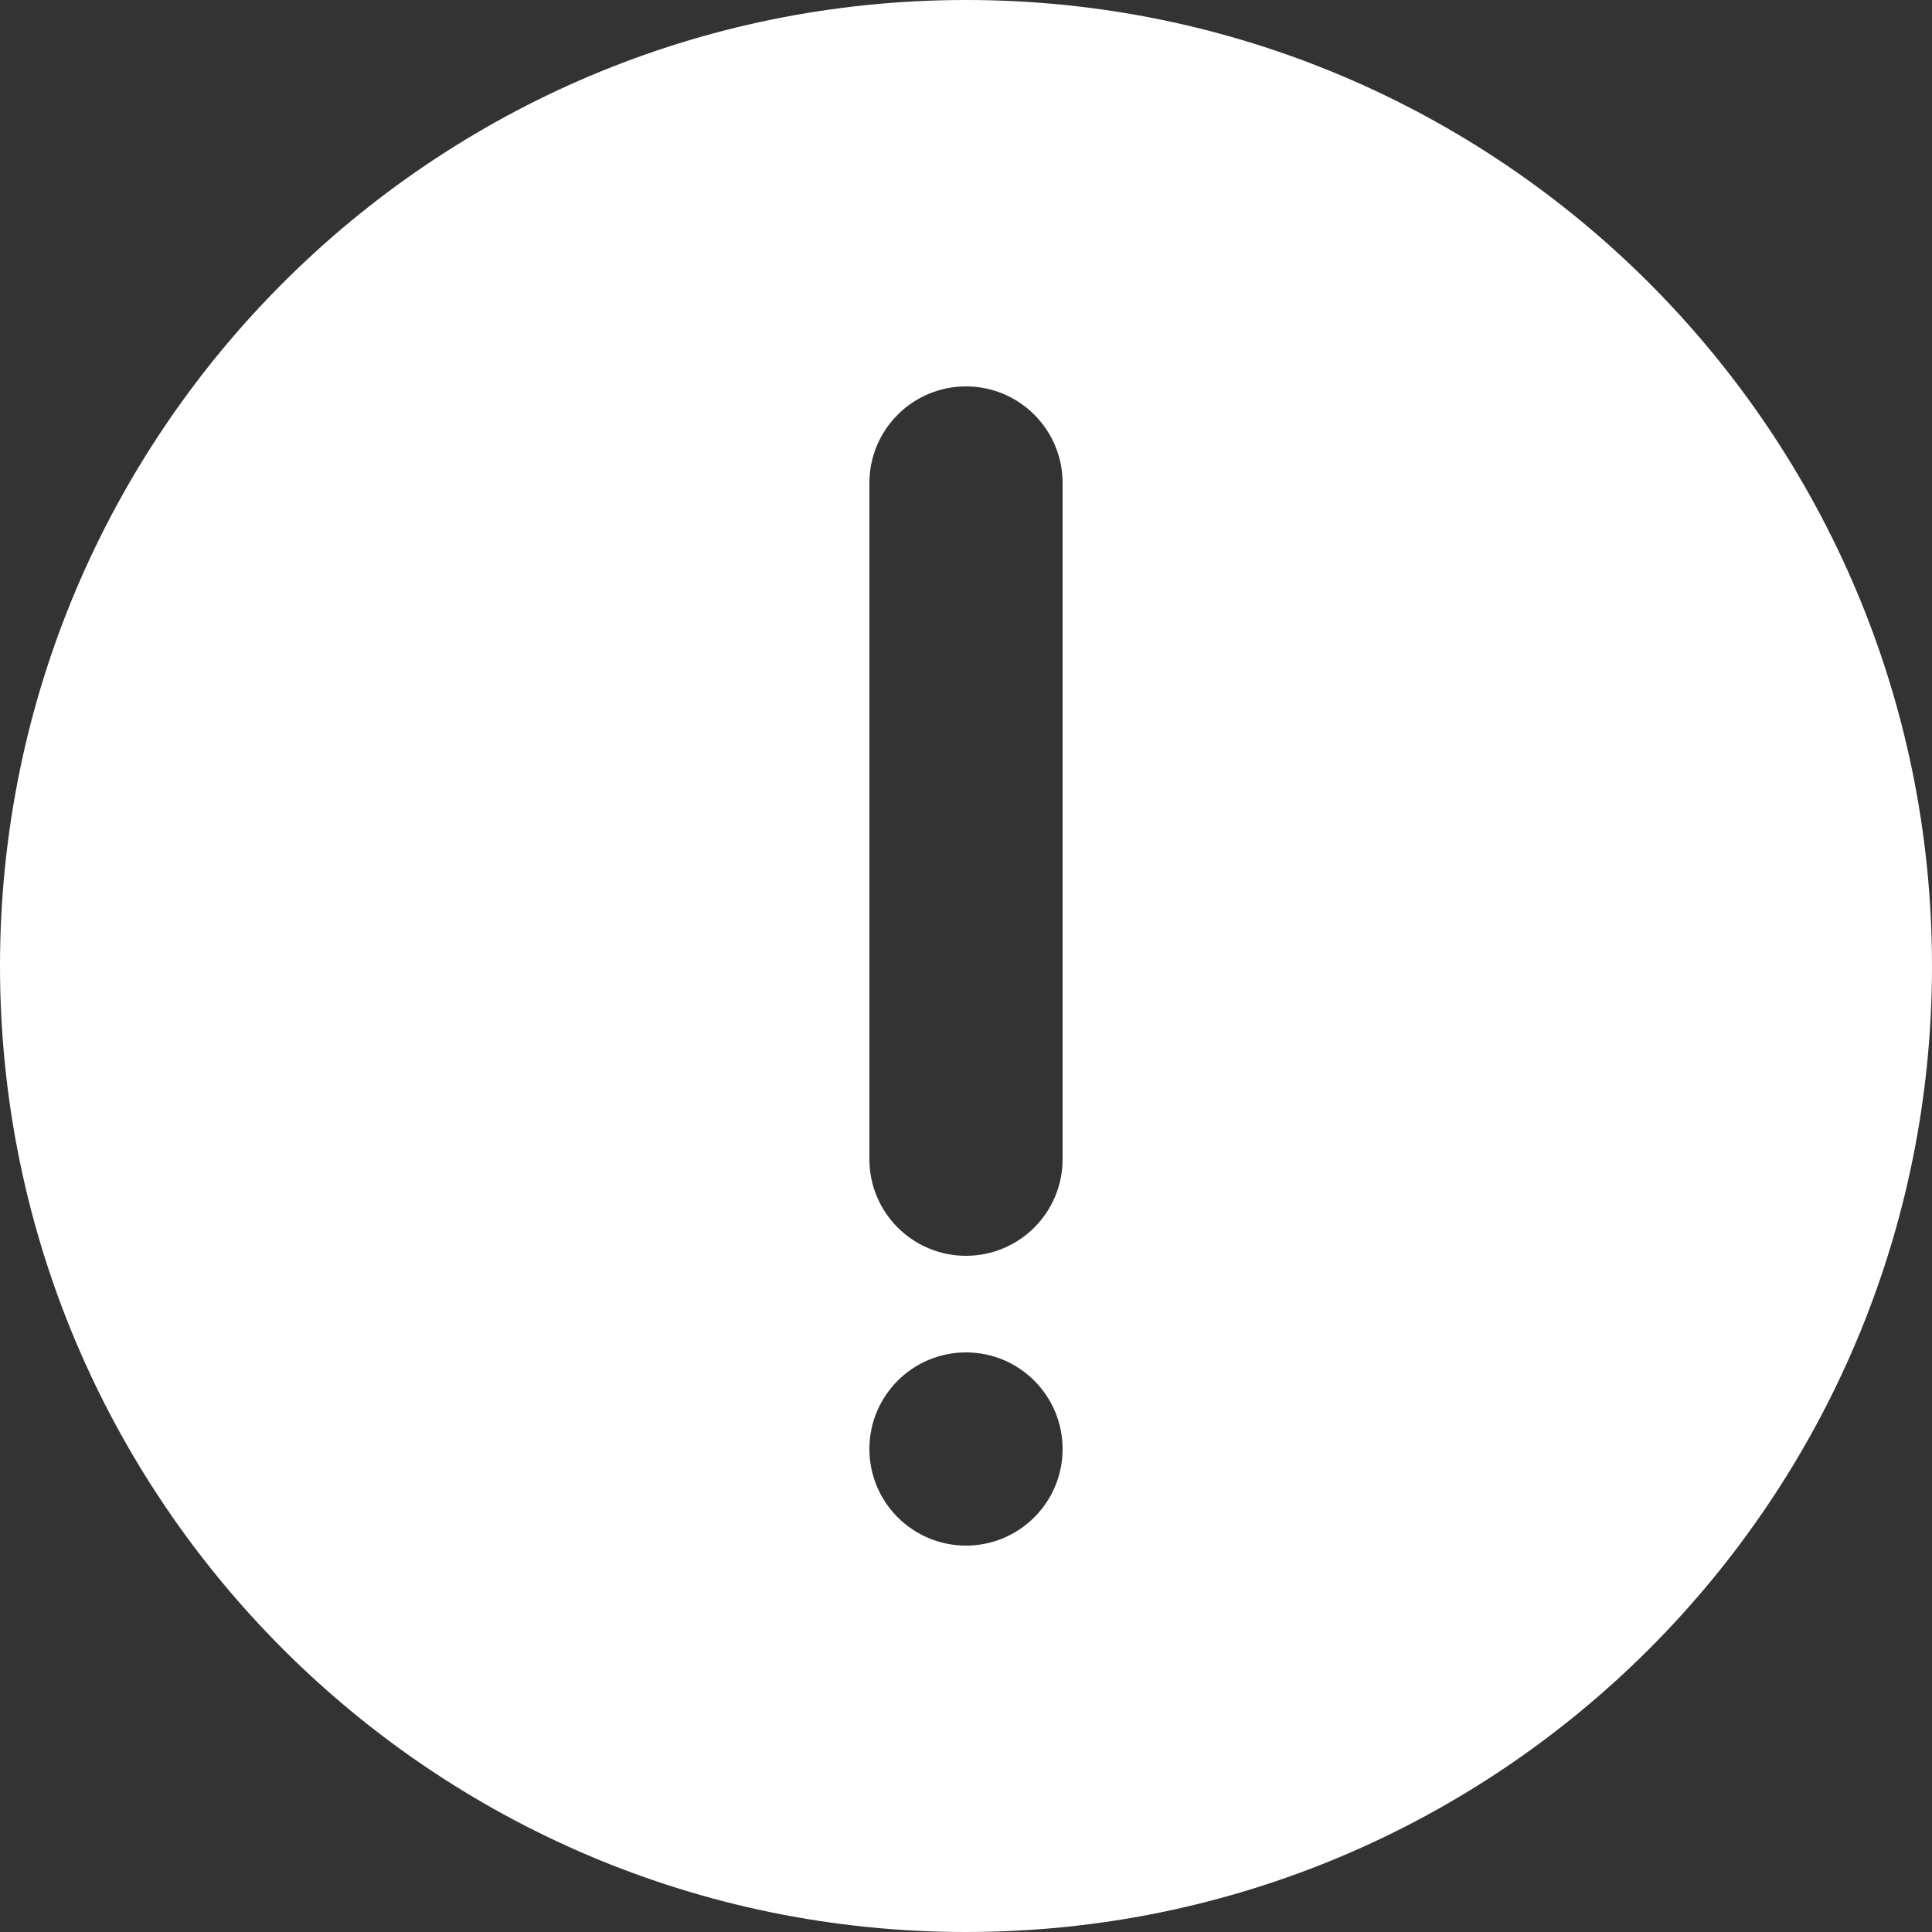 <svg xmlns="http://www.w3.org/2000/svg" width="13" height="13" viewBox="0 0 13 13">
    <rect x="0" y="0" width="13" height="13" fill="#333333" stroke="none"/>
    <g fill="none" fill-rule="evenodd">
        <g fill="#FFF">
            <g>
                <g>
                    <path d="M6.5 0C10.09 0 13 2.91 13 6.5S10.09 13 6.5 13 0 10.09 0 6.5 2.91 0 6.5 0zm0 9.1c-.359 0-.65.291-.65.65 0 .359.291.65.65.65.359 0 .65-.291.65-.65 0-.359-.291-.65-.65-.65zm0-6.5c-.359 0-.65.291-.65.65V7.8c0 .359.291.65.65.65.359 0 .65-.291.65-.65V3.25c0-.359-.291-.65-.65-.65z" transform="translate(-1007 -341) translate(973 306) translate(34 35)"/>
                </g>
            </g>
        </g>
    </g>
</svg>
